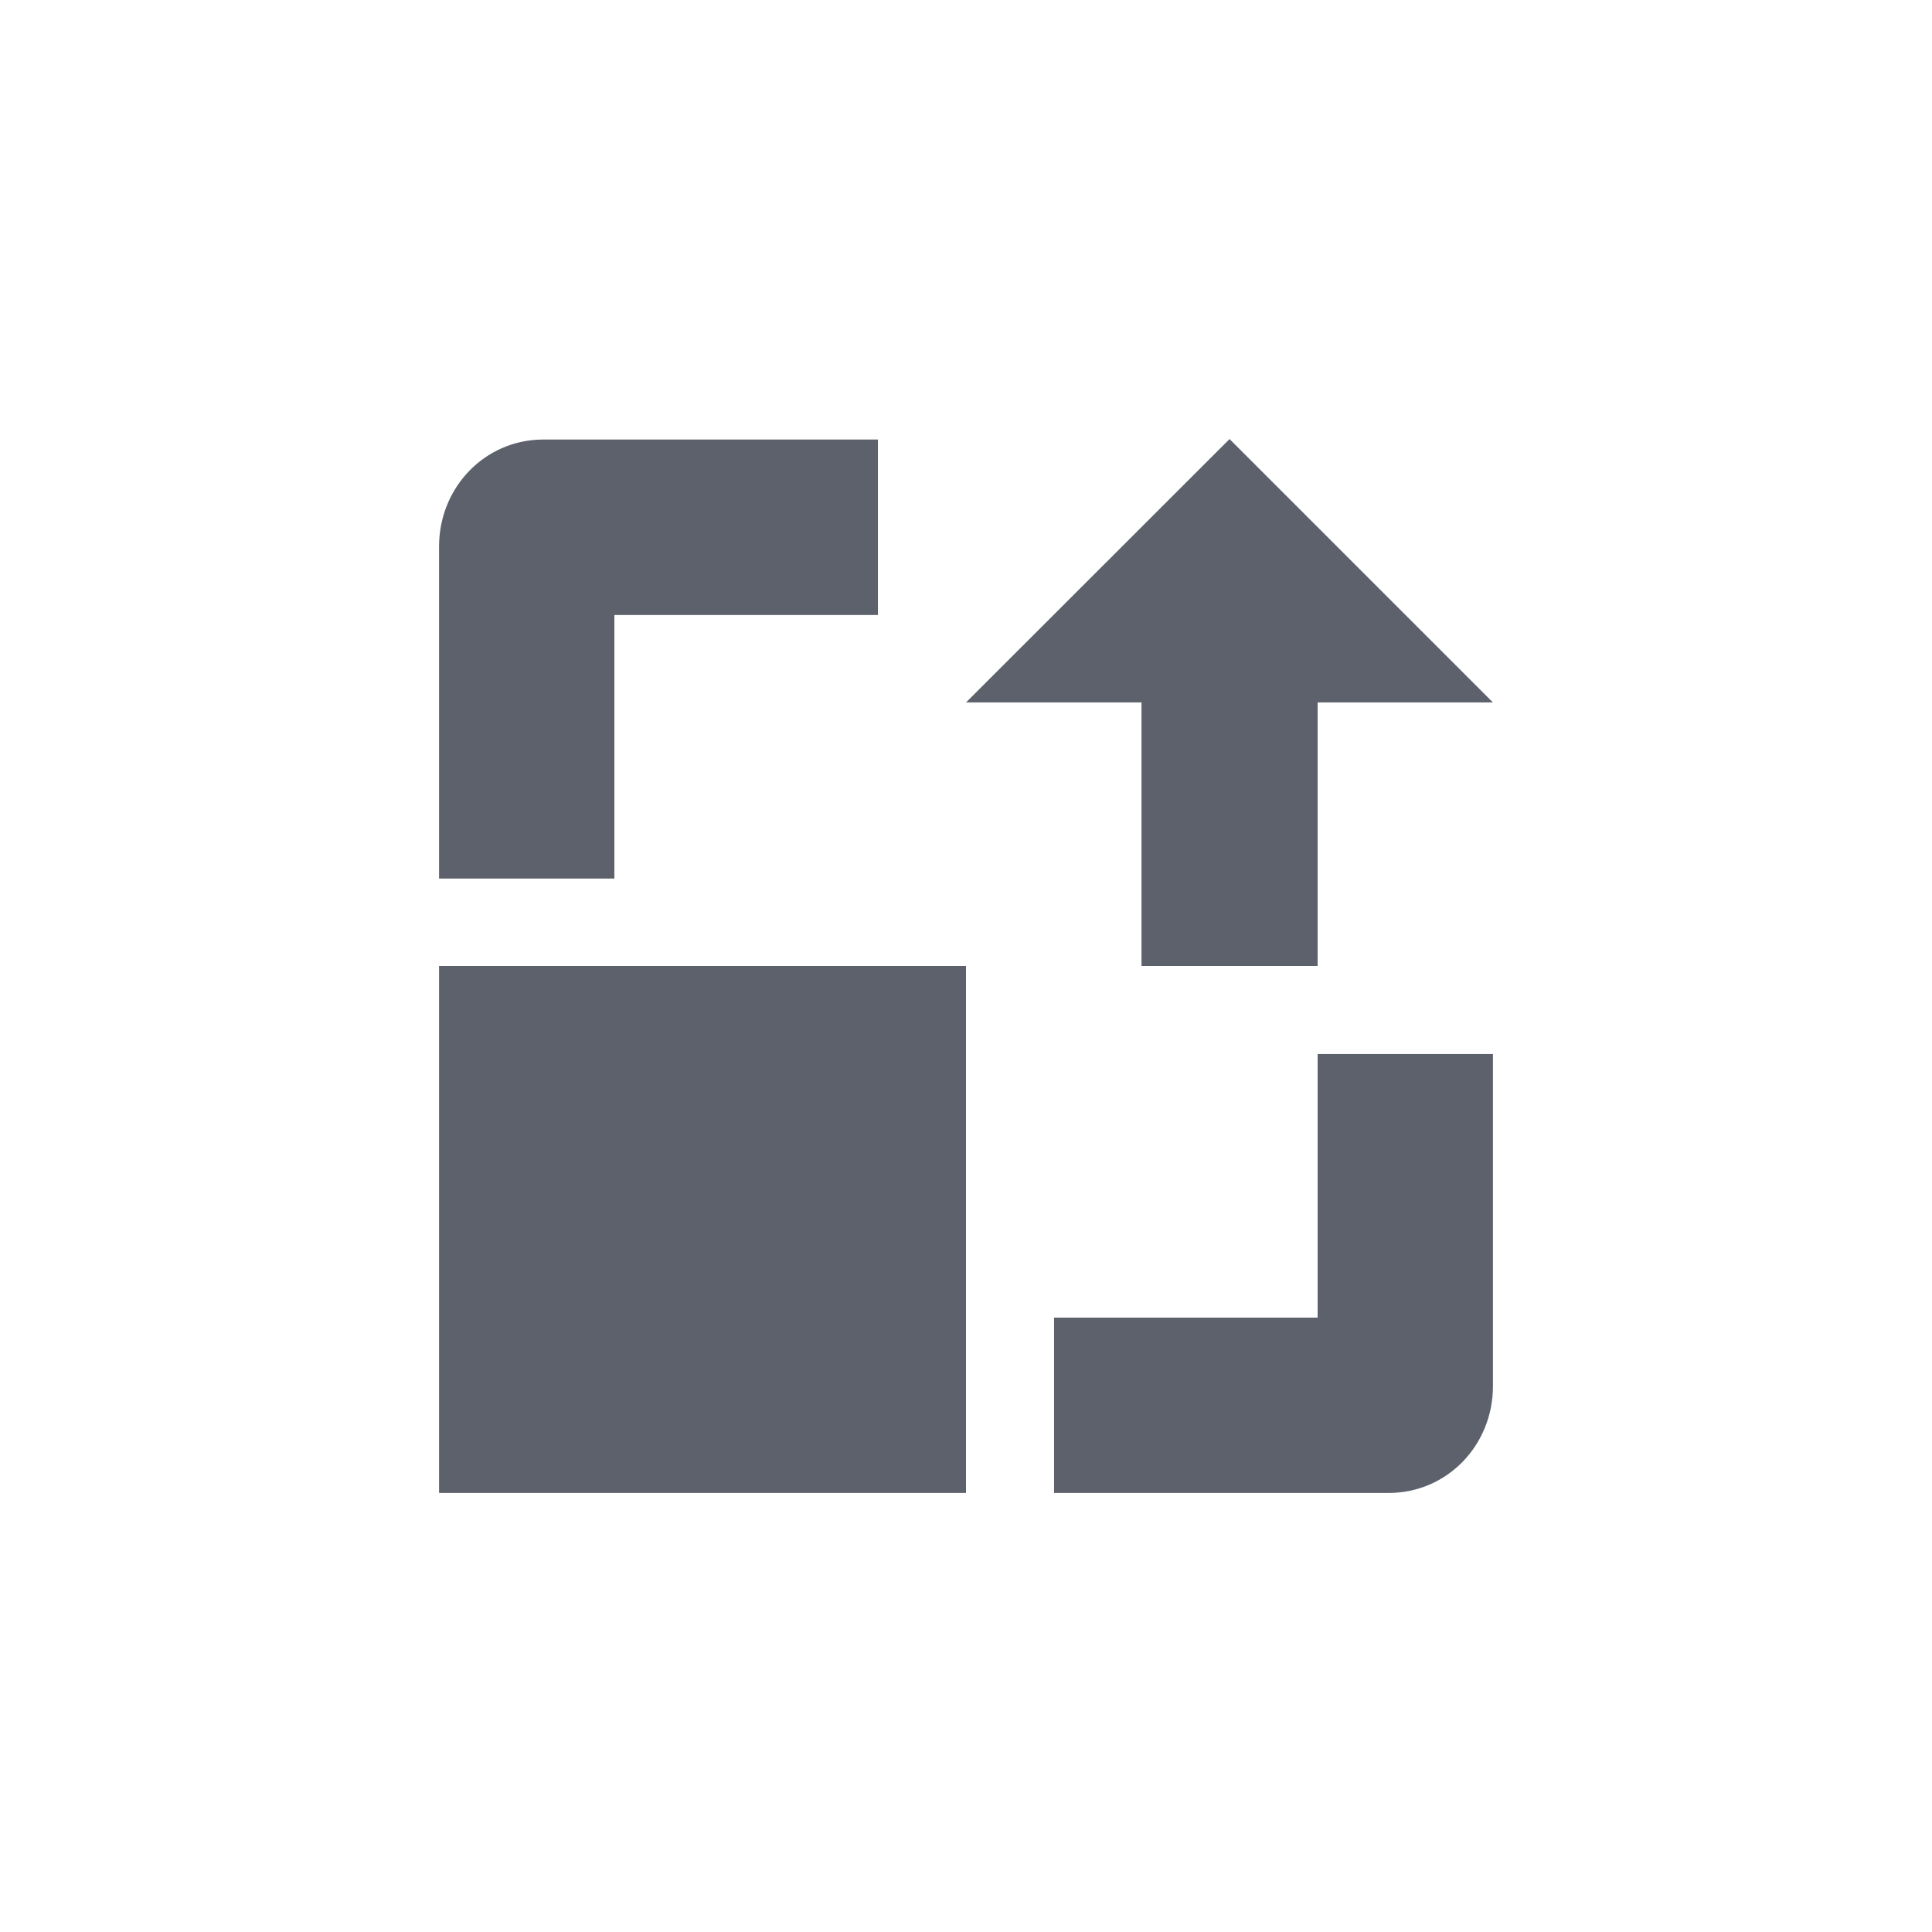 <?xml version="1.0" encoding="UTF-8"?>
<svg xmlns="http://www.w3.org/2000/svg" xmlns:xlink="http://www.w3.org/1999/xlink" width="12pt" height="12pt" viewBox="0 0 12 12" version="1.1">
<g id="surface1">
<path style=" stroke:none;fill-rule:nonzero;fill:rgb(36.078%,38.039%,42.353%);fill-opacity:1;" d="M 7.637 2.727 L 6 4.363 L 7.09 4.363 L 7.09 6 L 8.184 6 L 8.184 4.363 L 9.273 4.363 Z M 3.375 2.73 C 3.012 2.73 2.727 3.027 2.727 3.395 L 2.727 5.457 L 3.816 5.457 L 3.816 3.82 L 5.453 3.82 L 5.453 2.73 Z M 2.727 6 L 2.727 9.273 L 6 9.273 L 6 6 Z M 8.184 6.547 L 8.184 8.184 L 6.547 8.184 L 6.547 9.273 L 8.625 9.273 C 8.988 9.273 9.273 8.977 9.273 8.609 L 9.273 6.547 Z M 8.184 6.547 "/>
</g>
</svg>
